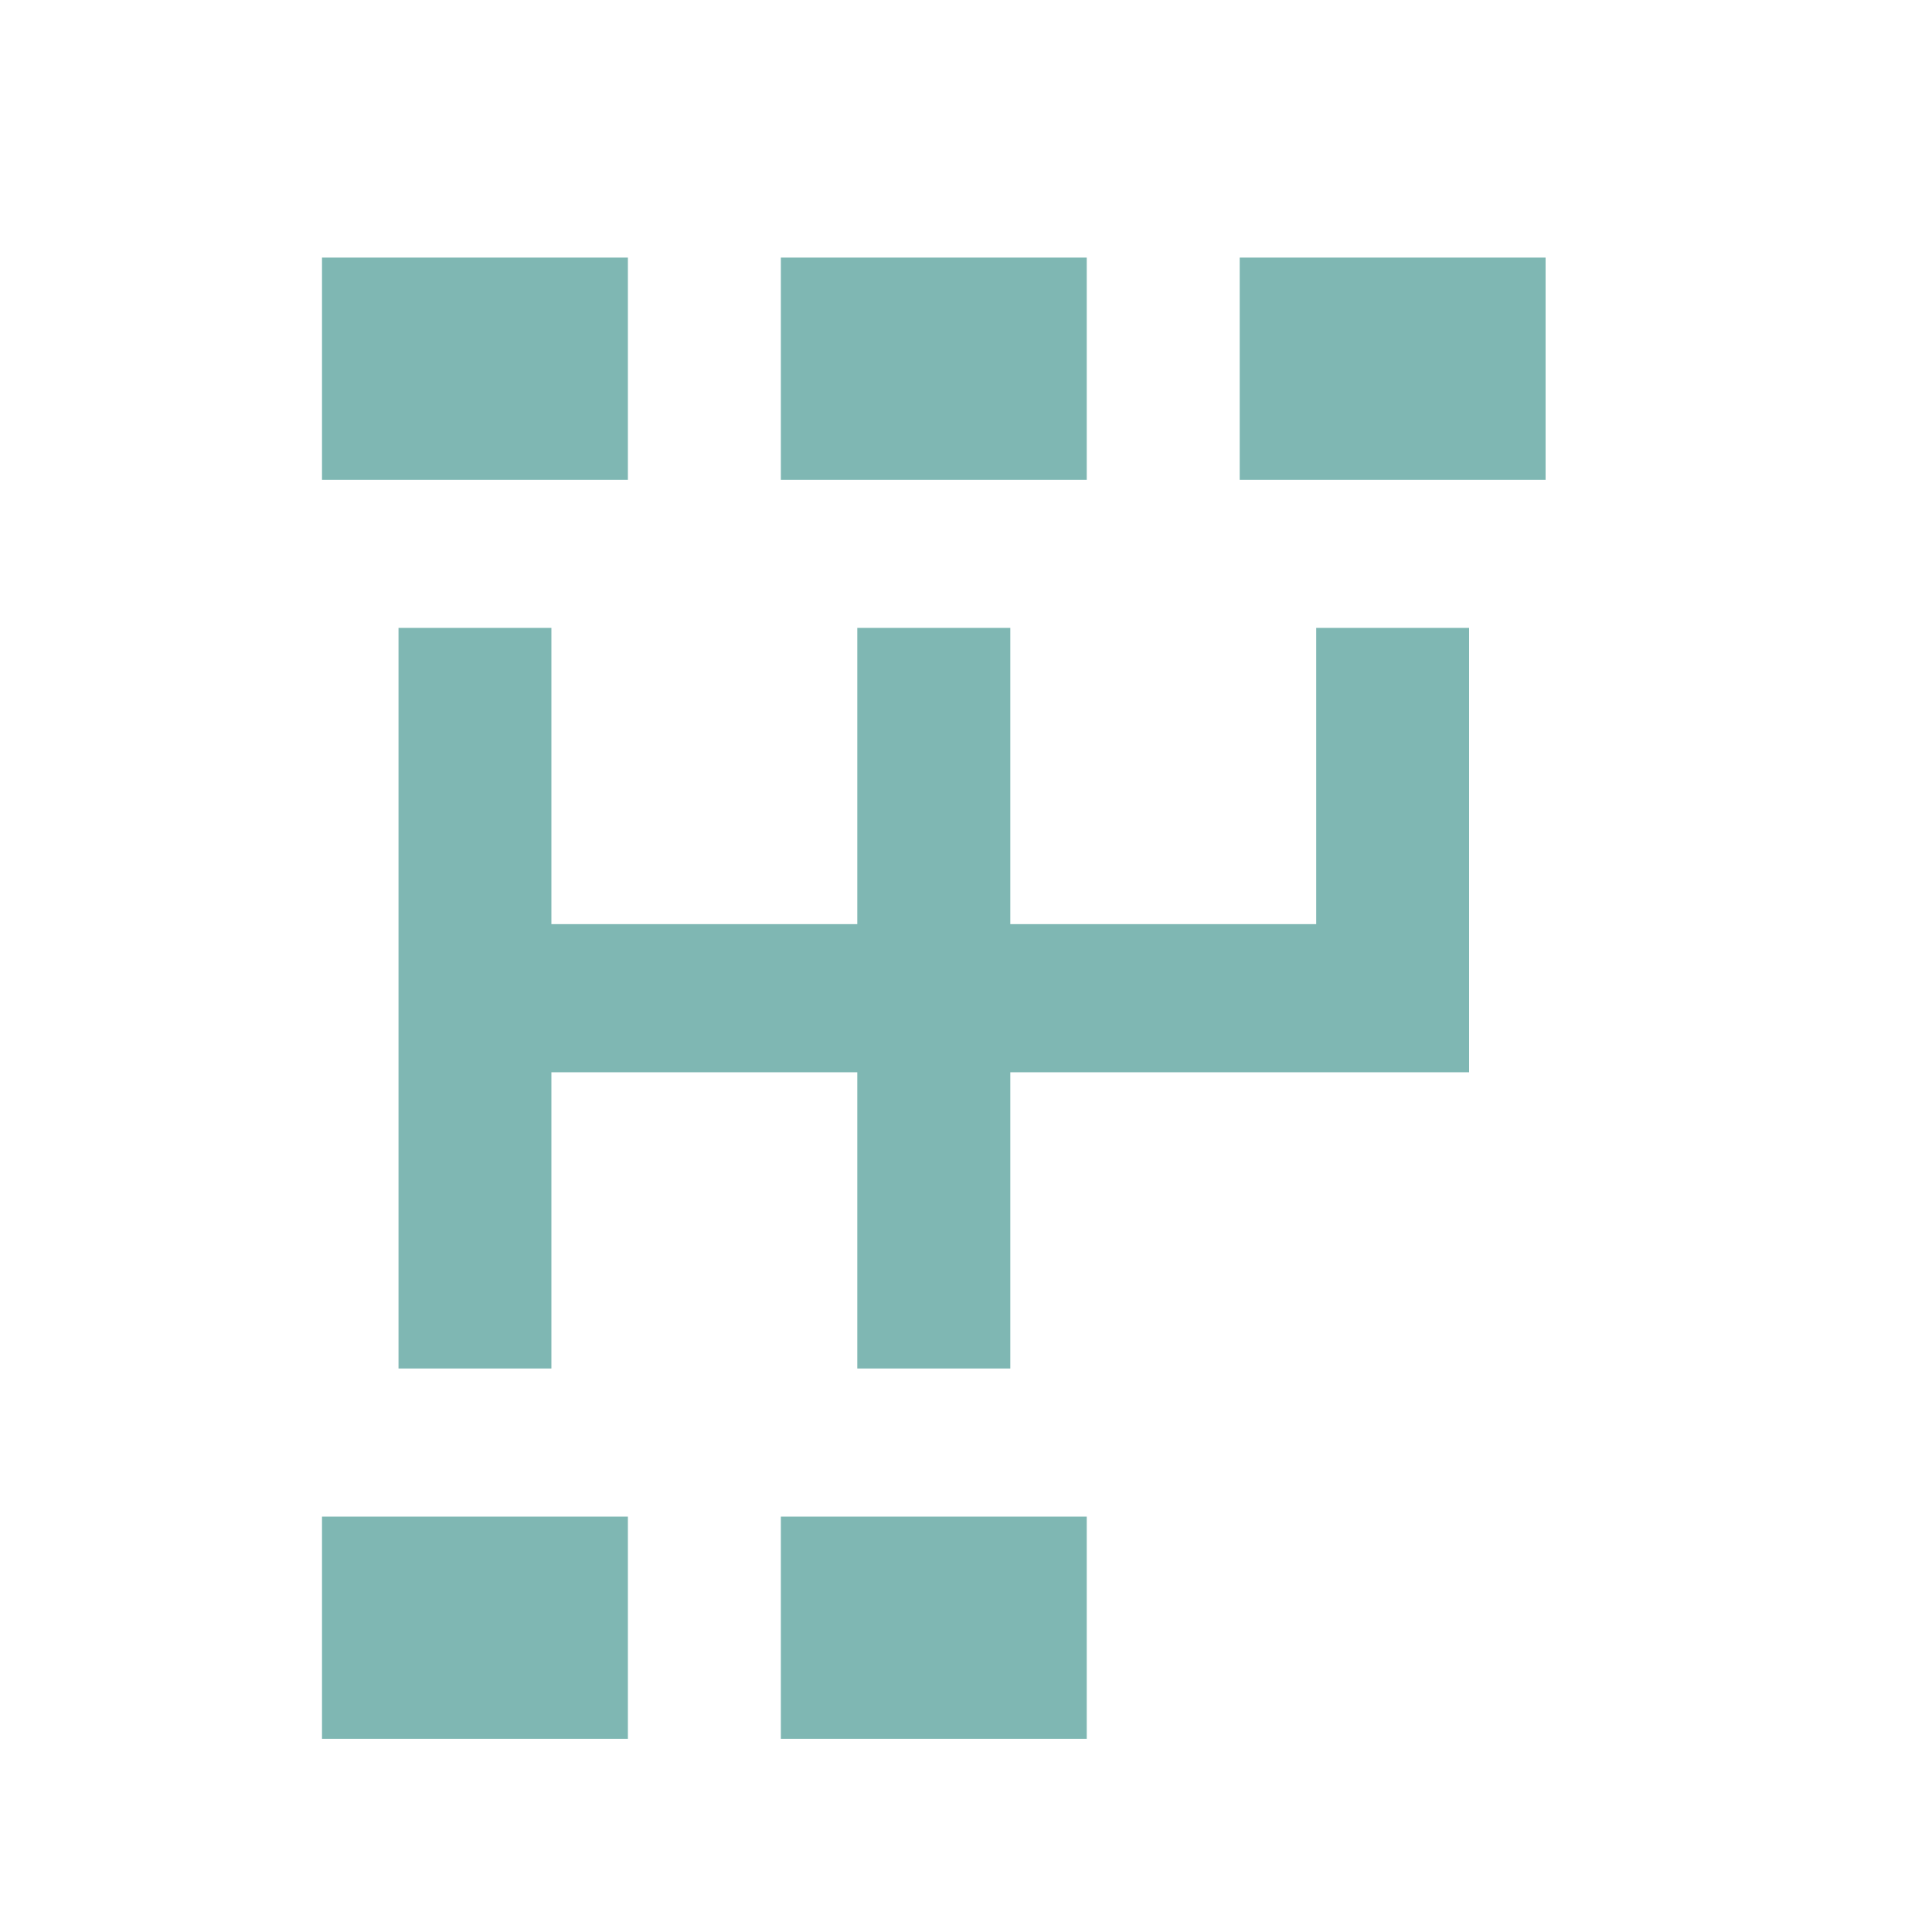 <svg width="30" height="30" viewBox="0 0 30 30" fill="none" xmlns="http://www.w3.org/2000/svg">
<g id="selector 3">
<path id="Vector" d="M9.75 7.45H5V4H9.75V7.45ZM5 27H9.75V23.55H5V27ZM16.875 4H12.125V7.45H16.875V4ZM12.125 27H16.875V23.55H12.125V27ZM19.25 4V7.45H24V4H19.25ZM20.438 14.35H15.688V9.75H13.312V14.35H8.562V9.75H6.188V21.25H8.562V16.65H13.312V21.25H15.688V16.65H22.812V9.75H20.438V14.35Z" fill="#7FB7B3"/>
</g>
</svg>
